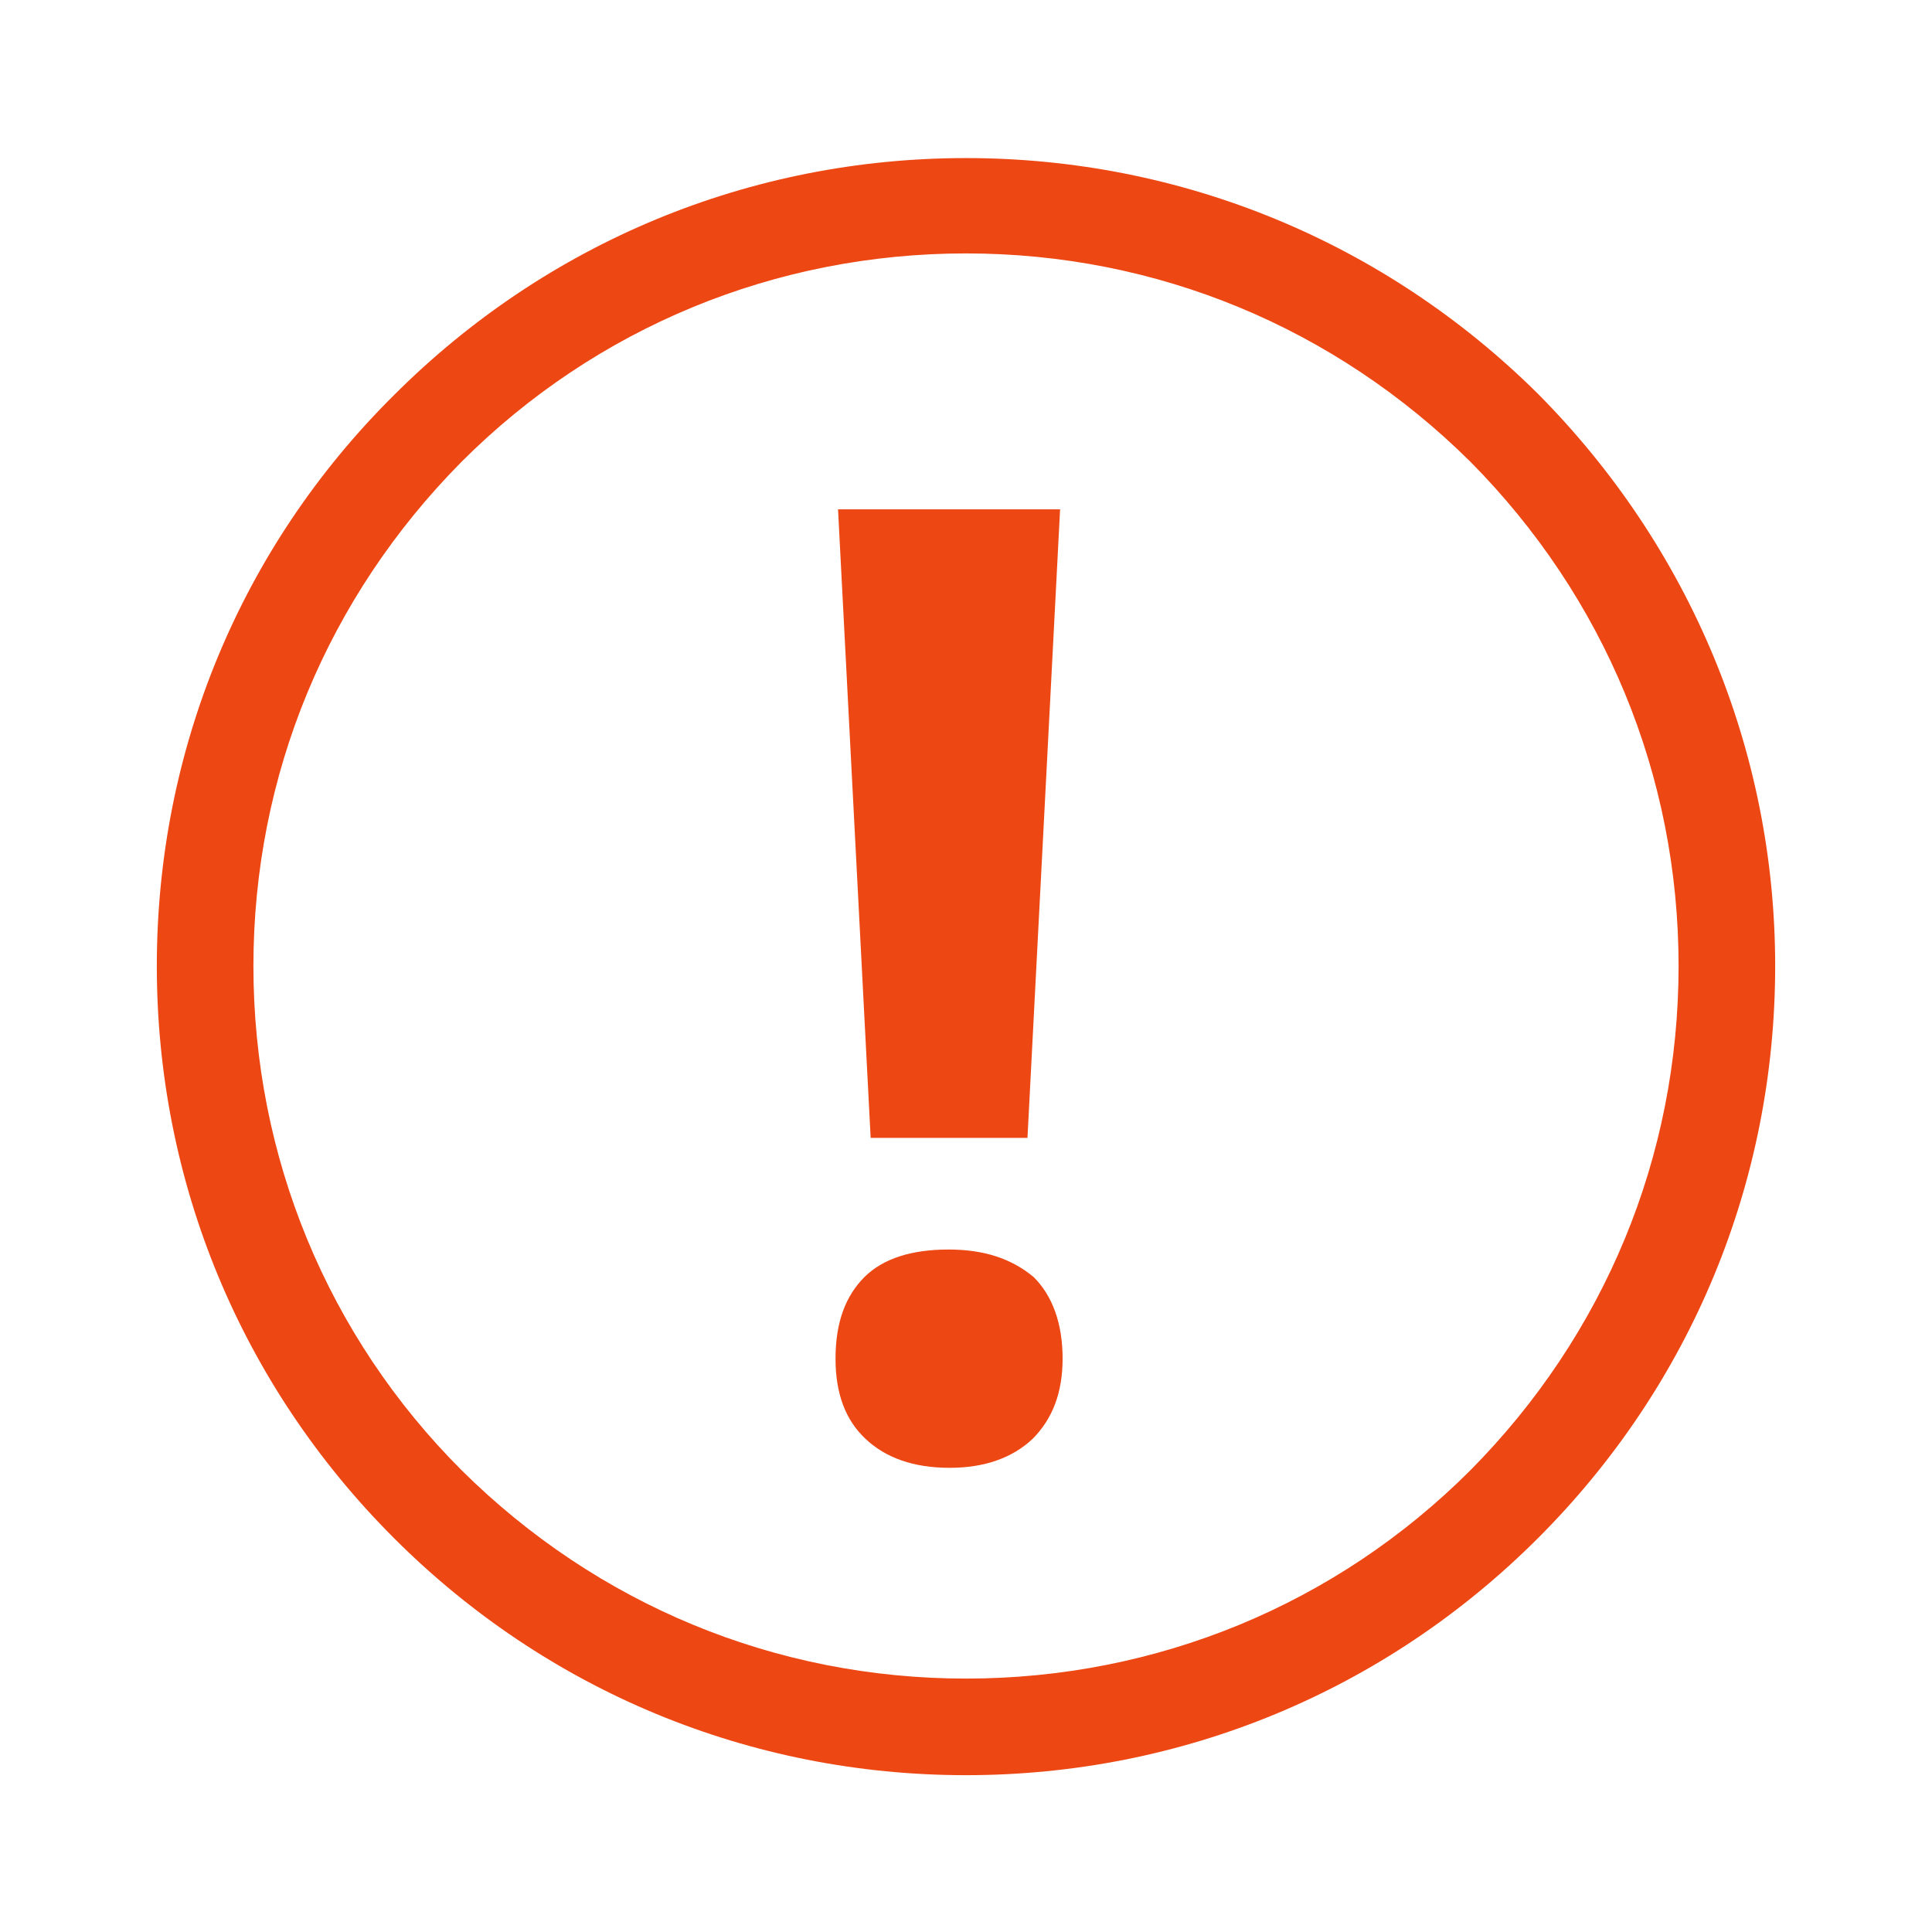 <?xml version="1.0" encoding="utf-8"?>
<!-- Generator: Adobe Illustrator 22.0.1, SVG Export Plug-In . SVG Version: 6.00 Build 0)  -->
<svg version="1.1" xmlns="http://www.w3.org/2000/svg" xmlns:xlink="http://www.w3.org/1999/xlink" x="0px" y="0px"
	 viewBox="0 0 154 154" enable-background="new 0 0 154 154" xml:space="preserve">
<g id="icons">
	<g id="not_x5F_advice">
		<path fill="#ED4714" d="M122.6,31.4C110.4,19.3,94.2,12.6,77,12.6c-17.2,0-33.4,6.7-45.6,18.9C19.2,43.6,12.5,59.8,12.5,77
			c0,17.2,6.7,33.4,18.9,45.6c12.2,12.2,28.4,18.9,45.6,18.9c17.2,0,33.4-6.7,45.6-18.9c12.2-12.2,18.9-28.4,18.9-45.6
			S134.7,43.6,122.6,31.4z M133.8,77c0,15.2-5.9,29.4-16.6,40.2c-10.7,10.7-25,16.6-40.2,16.6c-15.2,0-29.4-5.9-40.2-16.6
			c-10.7-10.7-16.6-25-16.6-40.2c0-15.2,5.9-29.4,16.6-40.2c10.7-10.7,25-16.6,40.2-16.6c15.2,0,29.4,5.9,40.2,16.6
			C127.9,47.6,133.8,61.8,133.8,77z"/>
		<path fill="#ED4714" d="M75.6,99.6c-2.9,0-5.2,0.7-6.7,2.2c-1.5,1.5-2.3,3.6-2.3,6.5c0,2.8,0.8,4.9,2.4,6.4
			c1.6,1.5,3.8,2.3,6.7,2.3c2.8,0,5-0.8,6.6-2.3c1.6-1.6,2.4-3.7,2.4-6.4c0-2.8-0.8-5-2.3-6.5C80.6,100.3,78.4,99.6,75.6,99.6z"/>
		<polygon fill="#ED4714" points="69.4,90.7 81.9,90.7 84.5,40.6 66.8,40.6 		"/>
	</g>
</g>
<g id="sin_cortonear_copia" display="none">
	<g display="inline">
		<g>
			<g>
				<g>
					<path fill="#343334" d="M121.8,32.2c-12-12-27.9-18.6-44.9-18.6c-16.9,0-32.9,6.6-44.9,18.6c-12,12-18.6,27.9-18.6,44.9
						s6.6,32.9,18.6,44.9c12,12,27.9,18.6,44.9,18.6c16.9,0,32.9-6.6,44.9-18.6c12-12,18.6-27.9,18.6-44.9
						C140.4,60.1,133.8,44.1,121.8,32.2z M134.8,77c0,15.4-6,30-16.9,40.9c-10.9,10.9-25.4,16.9-40.9,16.9c-15.4,0-30-6-40.9-16.9
						C25.2,107,19.2,92.5,19.2,77s6-30,16.9-40.9C47,25.2,61.5,19.2,77,19.2c15.4,0,30,6,40.9,16.9C128.8,47.1,134.8,61.6,134.8,77z
						"/>
				</g>
			</g>
		</g>
	</g>
	<g display="inline">
		<g>
			<path fill="#343334" d="M77,44.1c5,0,8.6,3.6,8.6,8.6c0,5-3.6,8.6-8.6,8.6c-5,0-8.6-3.6-8.6-8.6C68.4,47.7,72,44.1,77,44.1
				 M77,38.5c-8.1,0-14.2,6.1-14.2,14.2c0,8.1,6.1,14.2,14.2,14.2c8.1,0,14.2-6.1,14.2-14.2C91.1,44.5,85.1,38.5,77,38.5L77,38.5z"
				/>
		</g>
		<g>
			<path fill="#343334" d="M83.1,75.3c0.7,0,1.3,0.5,1.3,1.1v32.5c0,0.6-0.6,1.1-1.3,1.1H70.8c-0.7,0-1.3-0.5-1.3-1.1V76.4
				c0-0.6,0.6-1.1,1.3-1.1H83.1 M83.1,69.7H70.8c-3.8,0-6.9,3-6.9,6.7v32.5c0,3.7,3.1,6.7,6.9,6.7h12.4c3.8,0,6.9-3,6.9-6.7V76.4
				C90,72.7,86.9,69.7,83.1,69.7L83.1,69.7z"/>
		</g>
	</g>
</g>
<g id="guia" display="none">
	<g display="inline">
		<path fill="none" stroke="#45A2DB" stroke-miterlimit="10" d="M131.1,22.9C116.6,8.5,97.4,0.5,77,0.5c-20.4,0-39.6,8-54.1,22.4
			S0.5,56.6,0.5,77c0,20.4,8,39.6,22.4,54.1c14.4,14.4,33.6,22.4,54.1,22.4s39.6-8,54.1-22.4c14.4-14.4,22.4-33.7,22.4-54.1
			C153.5,56.6,145.5,37.3,131.1,22.9z"/>
		<path fill="none" stroke="#45A2DB" stroke-miterlimit="10" d="M77,140.5c-17,0-32.9-6.6-44.9-18.6c-12-12-18.6-27.9-18.6-44.9
			c0-17,6.6-32.9,18.6-44.9S60,13.5,77,13.5c17,0,32.9,6.6,44.9,18.6c12,12,18.6,27.9,18.6,44.9c0,17-6.6,32.9-18.6,44.9
			C109.9,133.9,93.9,140.5,77,140.5z"/>
		<path fill="none" stroke="#45A2DB" stroke-miterlimit="10" d="M77,127.5c-13.5,0-26.2-5.3-35.7-14.8c-9.5-9.5-14.8-22.2-14.8-35.7
			c0-13.5,5.3-26.2,14.8-35.7S63.5,26.5,77,26.5c13.5,0,26.2,5.3,35.7,14.8c9.5,9.5,14.8,22.2,14.8,35.7c0,13.5-5.3,26.2-14.8,35.7
			C103.1,122.2,90.5,127.5,77,127.5z"/>
	</g>
	<path display="inline" fill="none" stroke="#45A2DB" stroke-miterlimit="10" d="M77,114.5c-10,0-19.4-3.9-26.5-11
		c-7.1-7.1-11-16.5-11-26.5c0-10,3.9-19.4,11-26.5s16.5-11,26.5-11c10,0,19.4,3.9,26.5,11c7.1,7.1,11,16.5,11,26.5
		c0,10-3.9,19.4-11,26.5C96.4,110.6,87,114.5,77,114.5z"/>
</g>
</svg>
